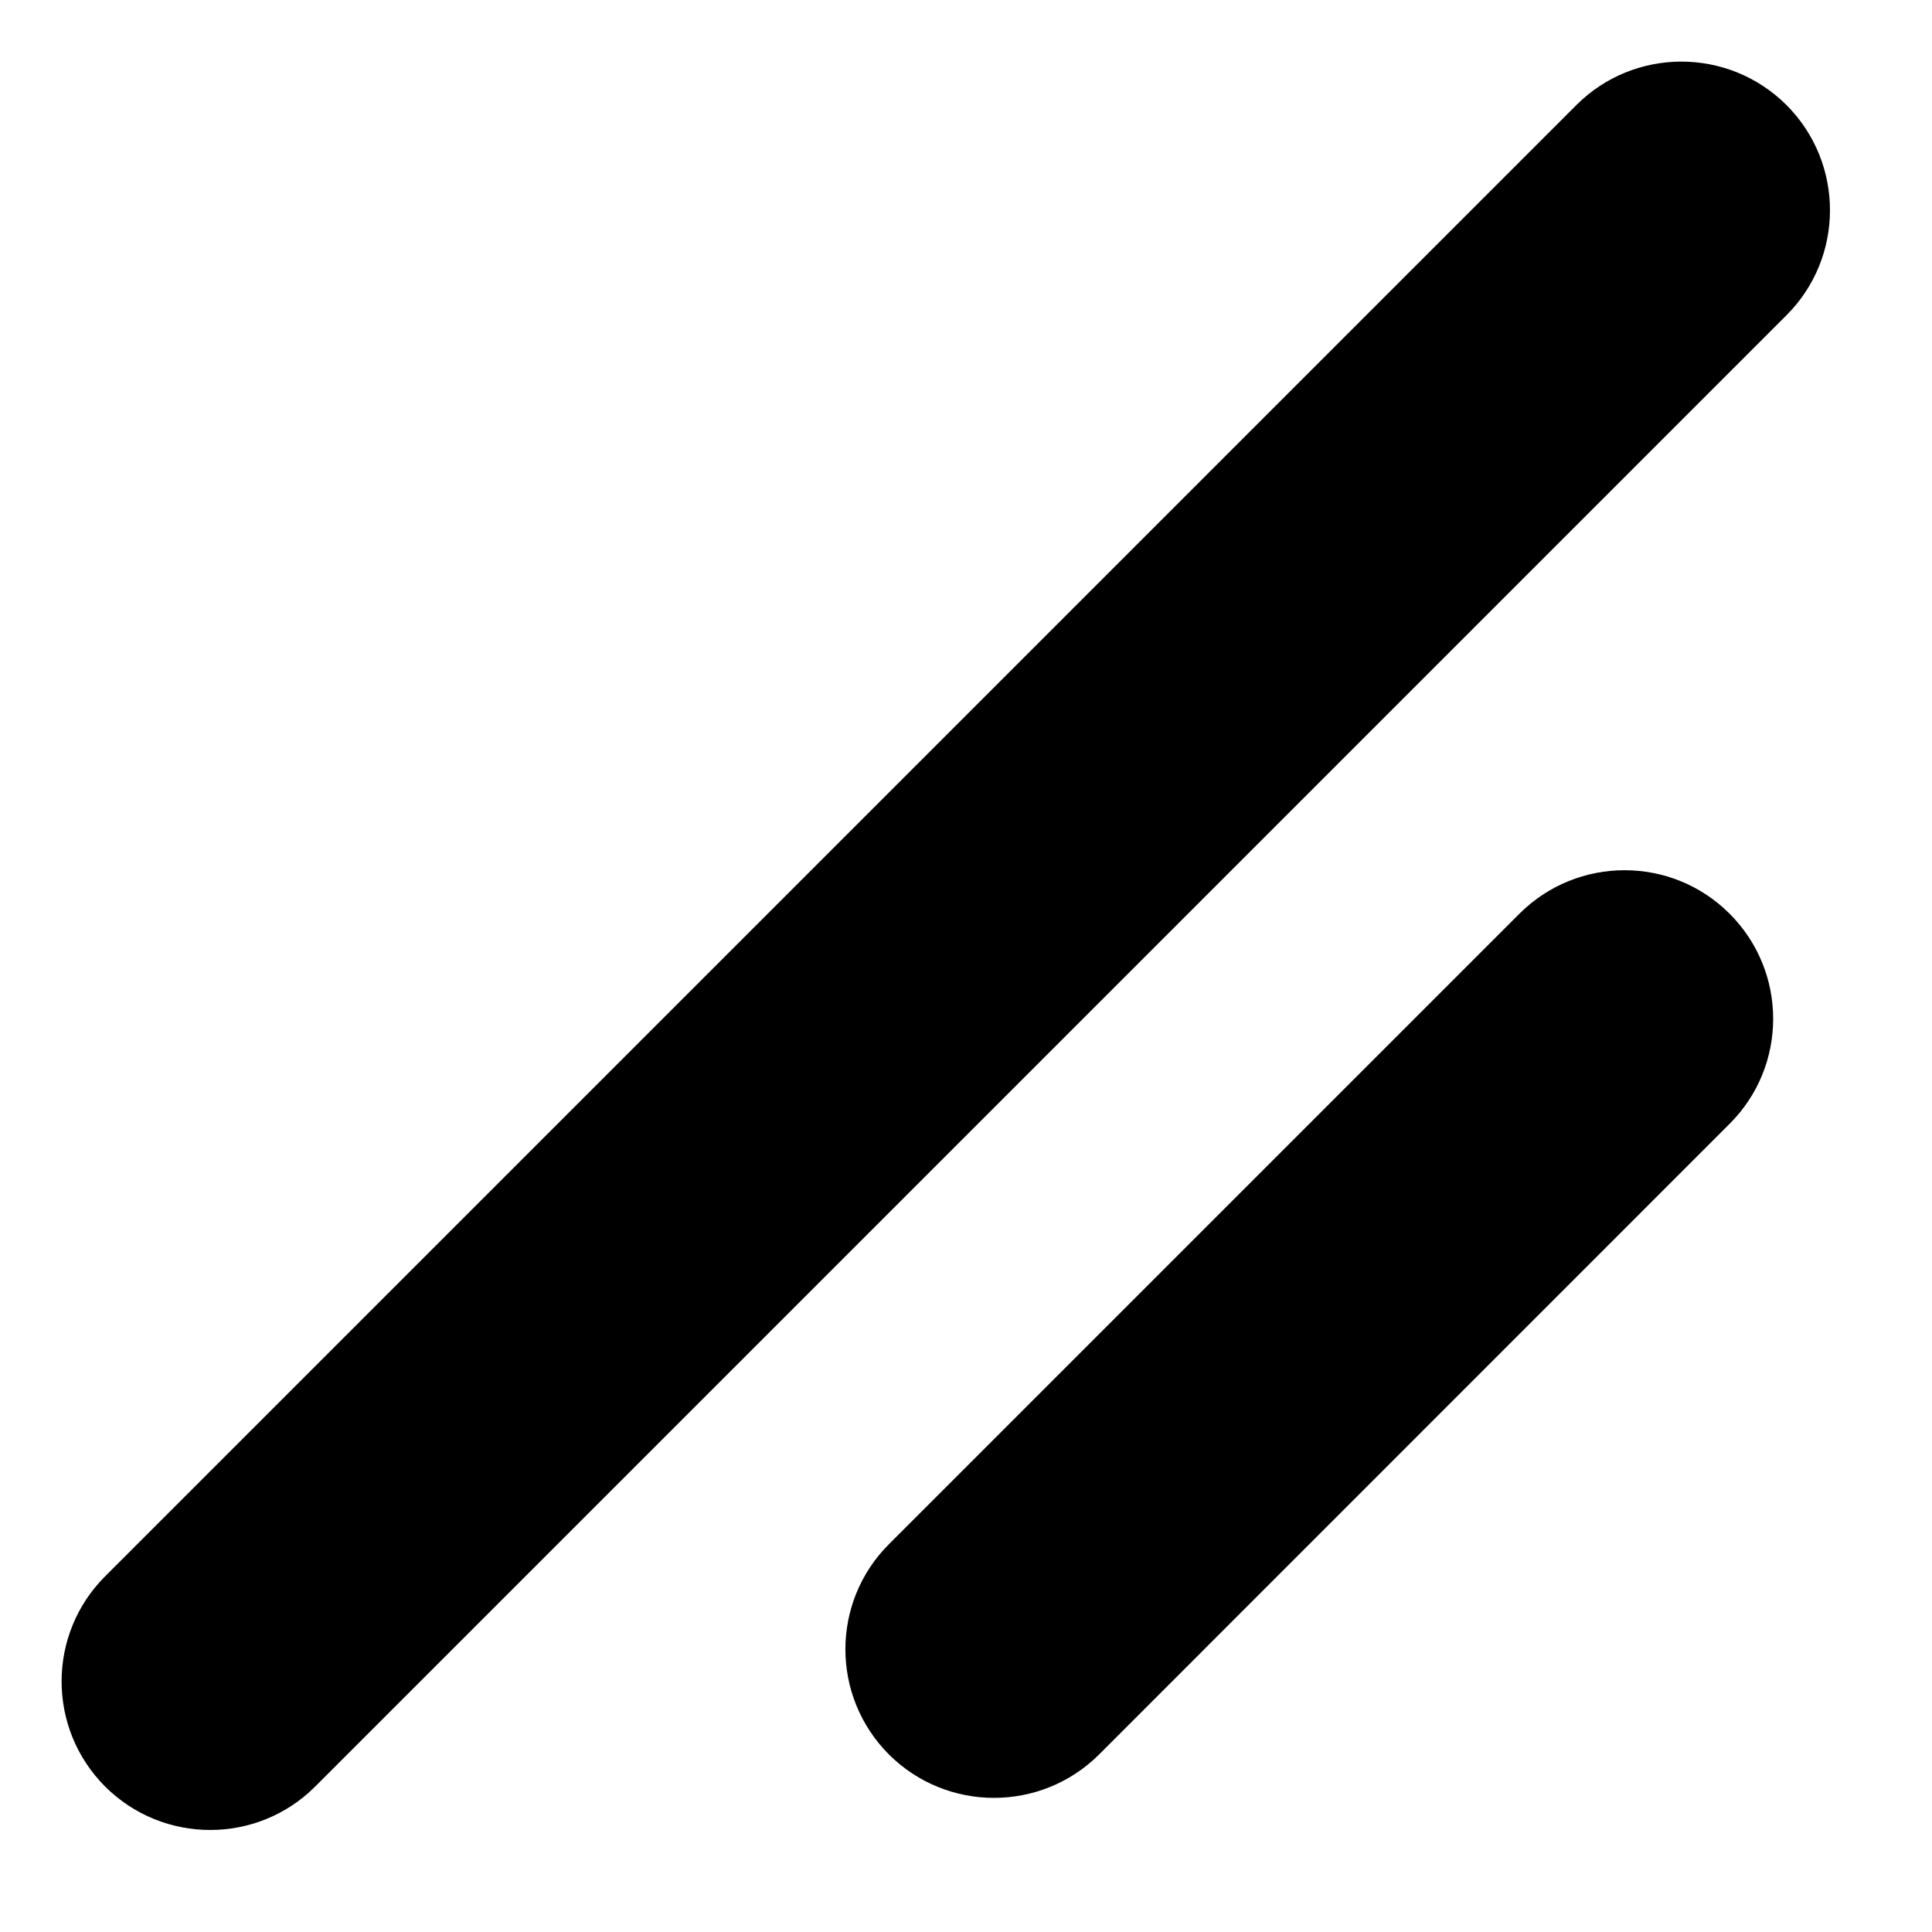 <svg viewBox="0 0 13 13" xmlns="http://www.w3.org/2000/svg">
	<path d="M5.981 11.805C5.591 11.414 5.591 10.781 5.981 10.391L10.224 6.148C10.615 5.758 11.248 5.758 11.638 6.148C12.029 6.539 12.029 7.172 11.638 7.562L7.396 11.805C7.005 12.195 6.372 12.195 5.981 11.805Z"/>
	<path d="M0.707 12.021C0.317 11.63 0.317 10.997 0.707 10.607L10.607 0.707C10.997 0.317 11.63 0.317 12.021 0.707C12.411 1.098 12.411 1.731 12.021 2.121L2.121 12.021C1.731 12.411 1.098 12.411 0.707 12.021Z"/>
</svg>
